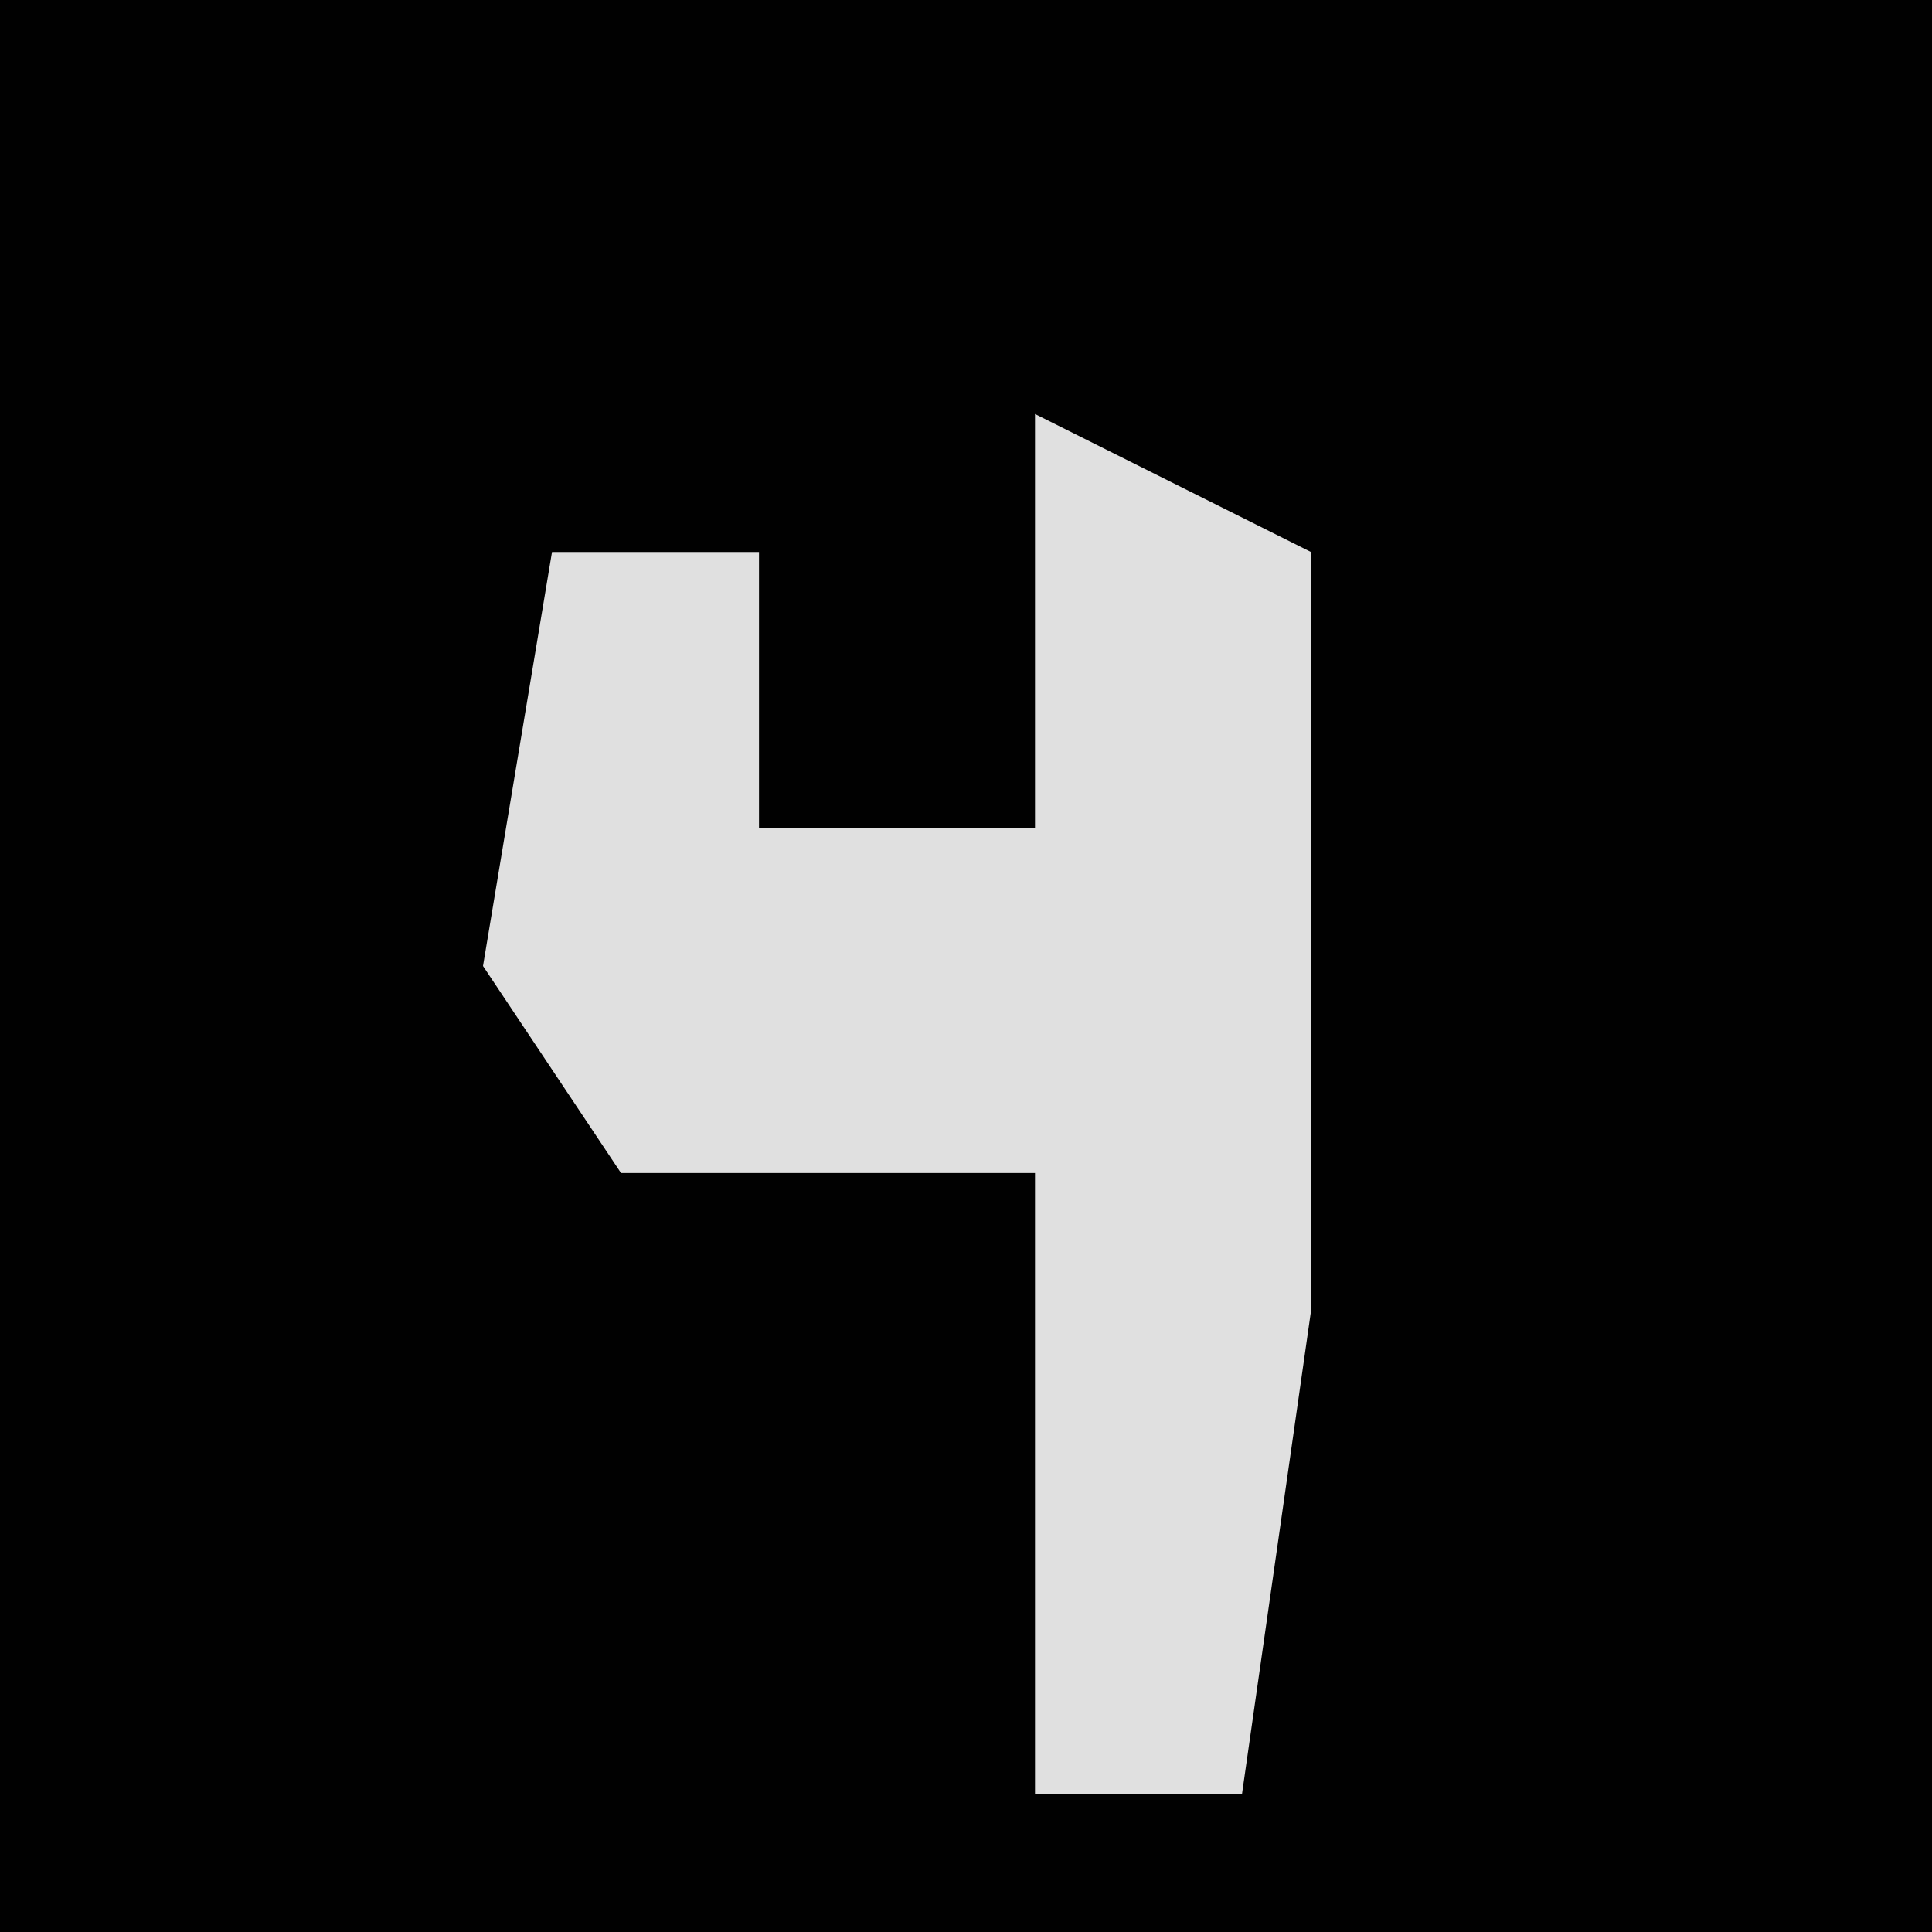 <?xml version="1.0" encoding="UTF-8"?>
<svg version="1.1" xmlns="http://www.w3.org/2000/svg" width="28" height="28">
<path d="M0,0 L28,0 L28,28 L0,28 Z " fill="#010101" transform="translate(0,0)"/>
<path d="M0,0 L4,2 L4,13 L3,20 L0,20 L0,11 L-6,11 L-8,8 L-7,2 L-4,2 L-4,6 L0,6 Z " fill="#E0E0E0" transform="translate(15,6)"/>
</svg>
